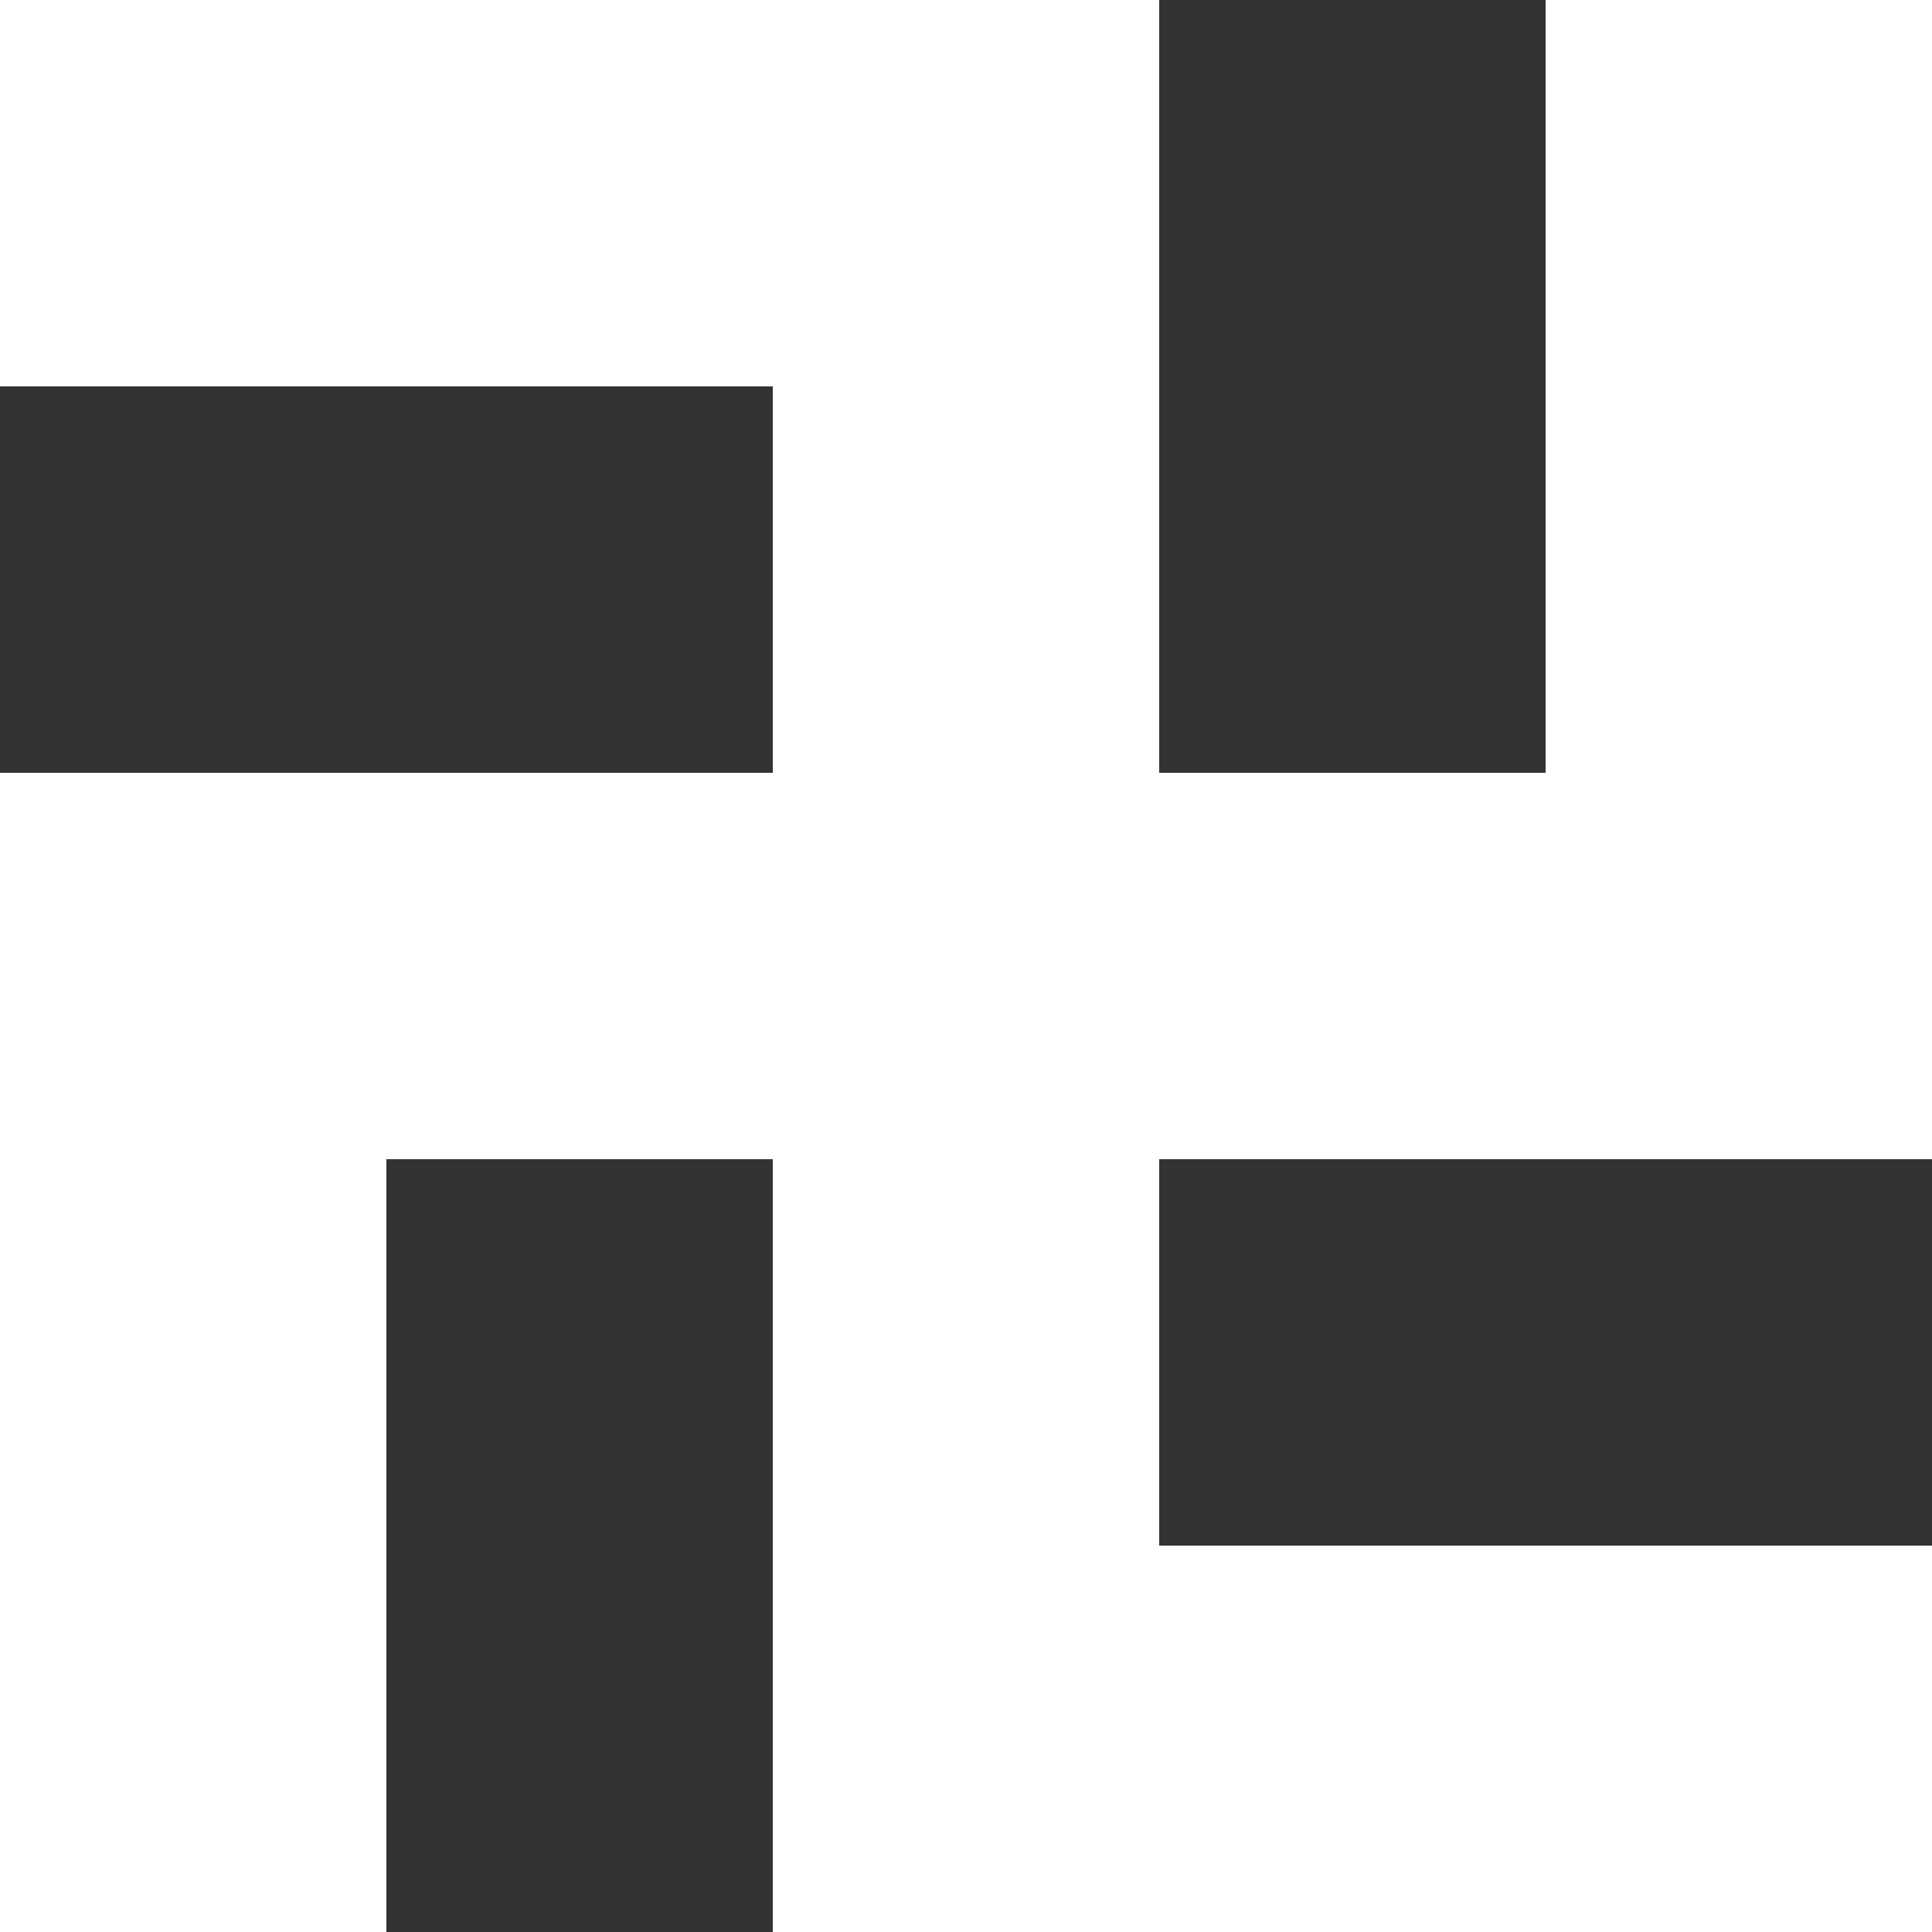 <?xml version="1.0" encoding="UTF-8"?>
<svg xmlns="http://www.w3.org/2000/svg" version="1.1" width="100" height="100">

 <rect width="100%" height="100%" fill="#333333" stroke="none"/>

 <g transform="scale(-1,1) translate(-100,0)">
  <polygon fill="#ffffff" stroke="none" stroke-width="0"
    points="0,0 20,0 20,40 40,40 40,0 100,0 100,20 60,20 60,40 100,40 100,100 80,100 80,60 60,60 60,100 0,100 0,80 40,80 40,60 0,60 0,0"/>
 </g>
</svg>
